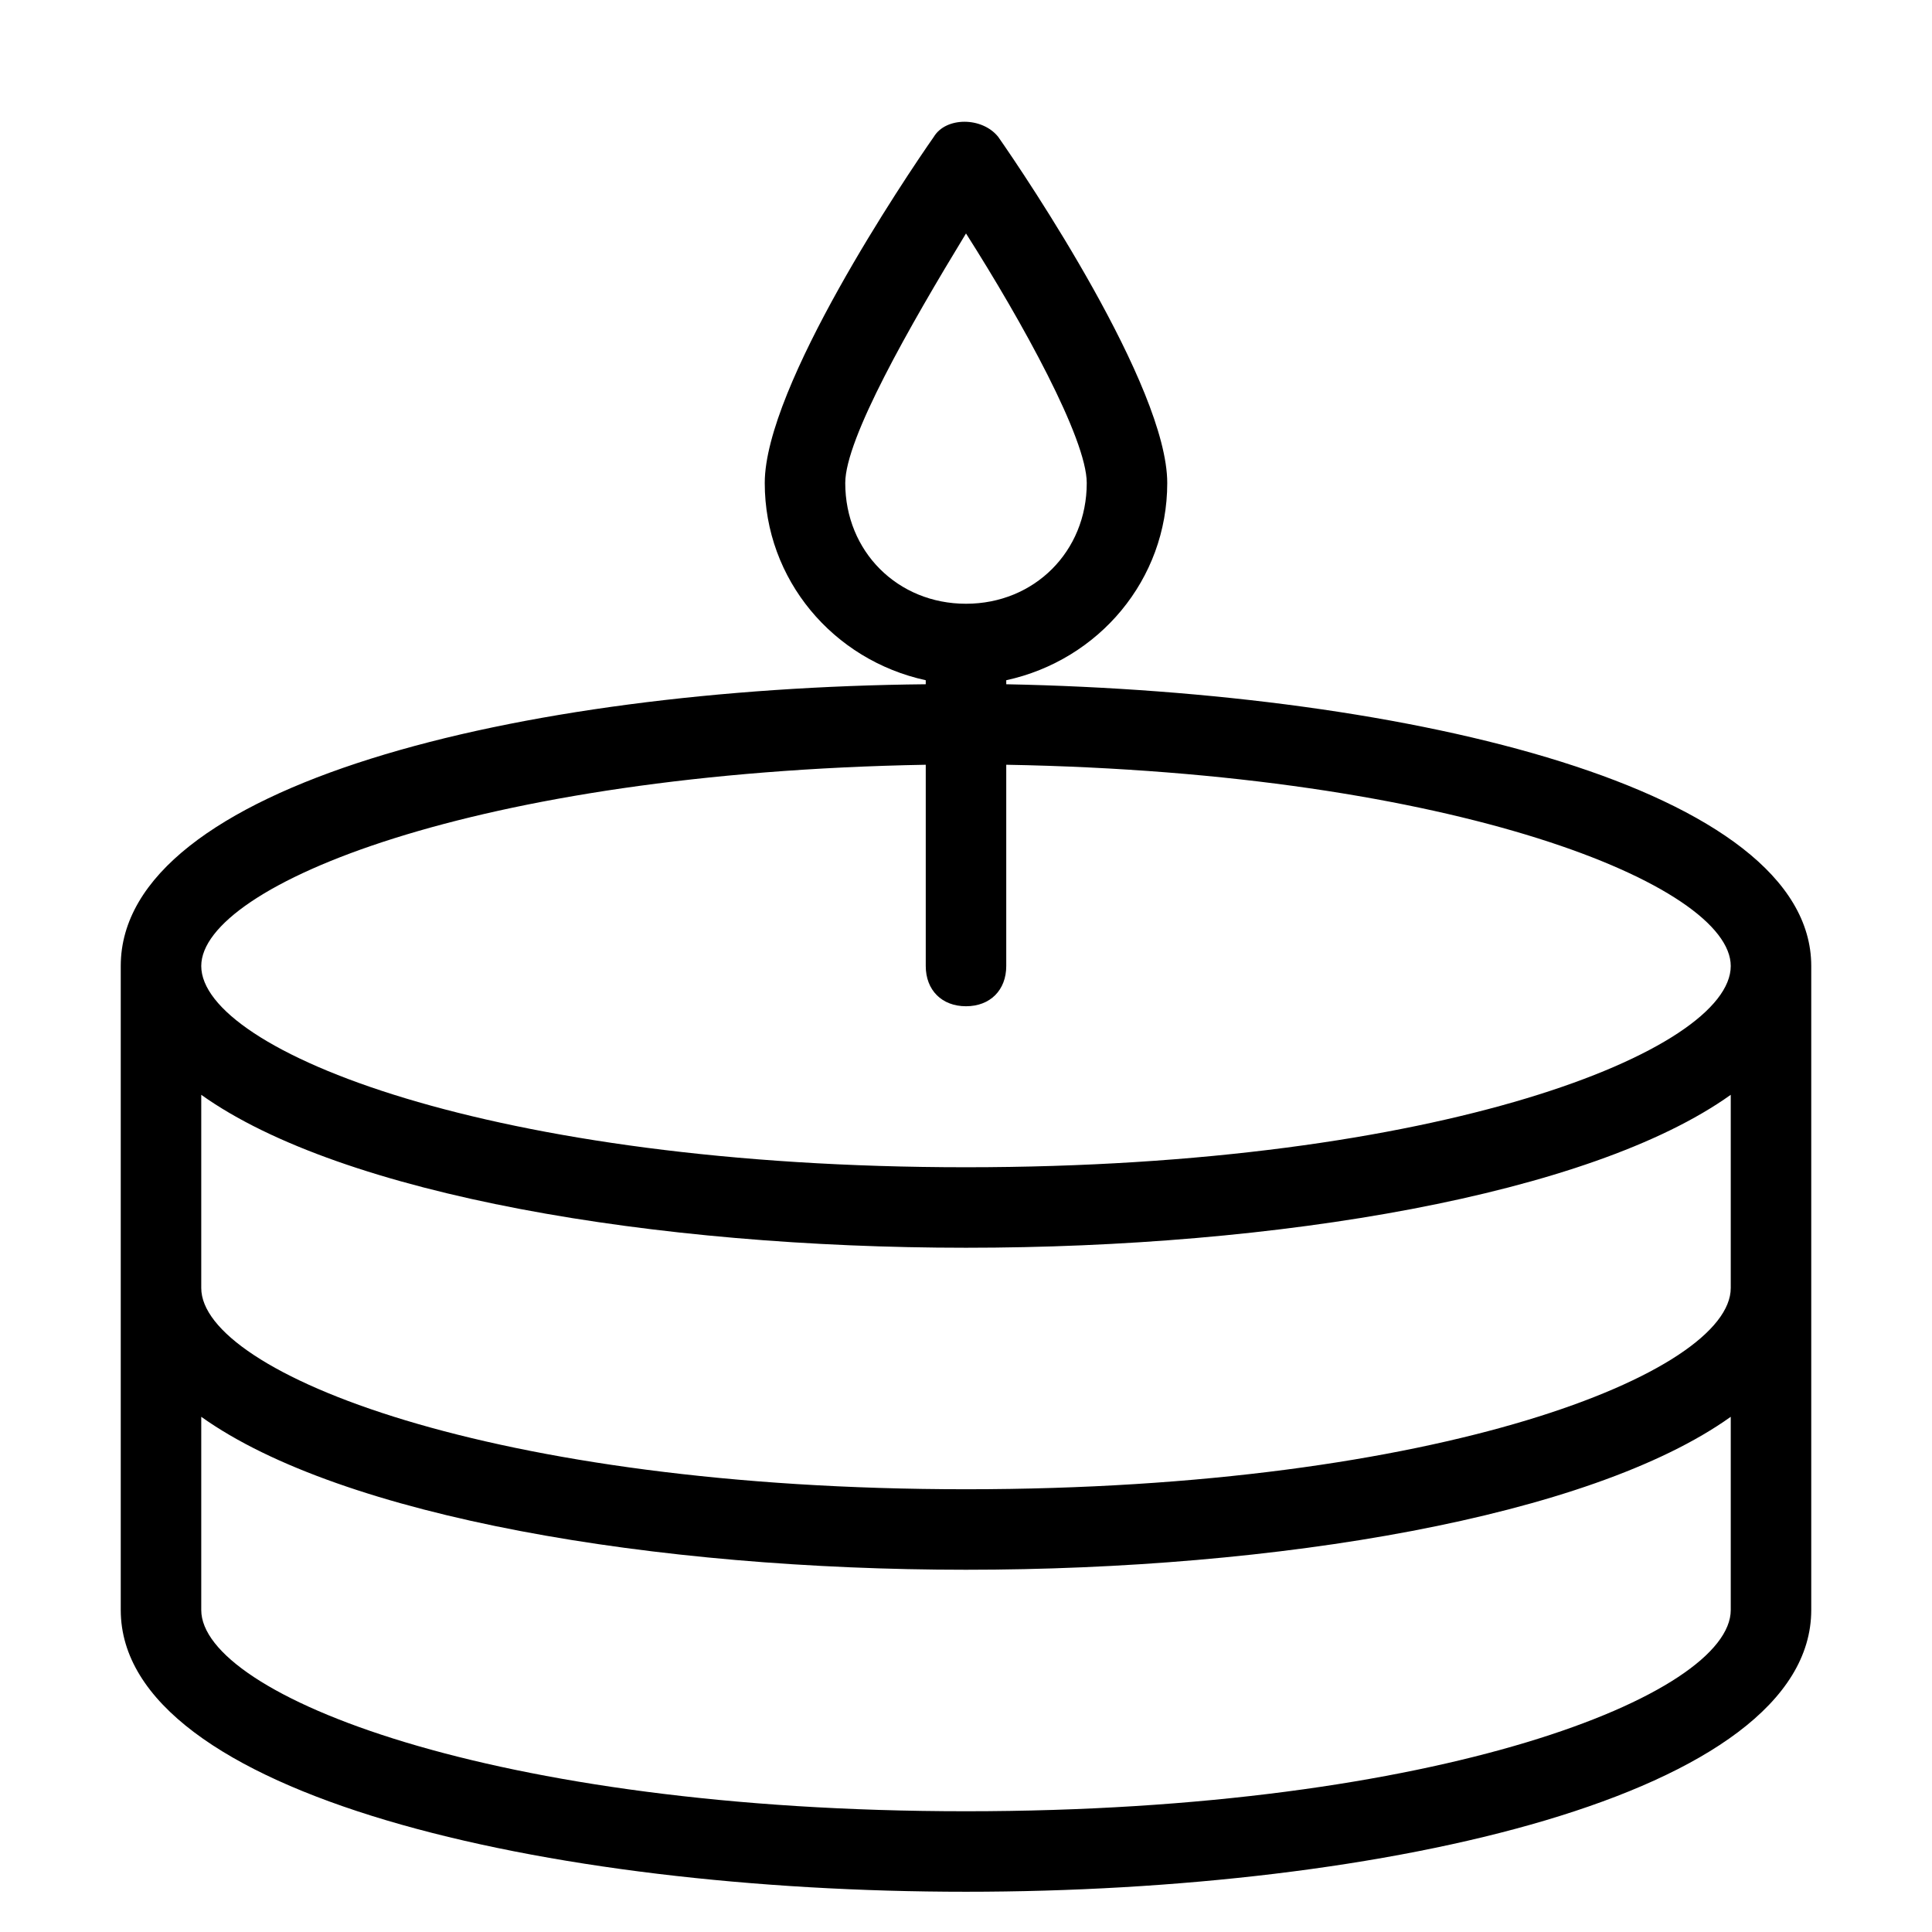 <?xml version="1.0" encoding="utf-8"?>
<!-- Generator: Adobe Illustrator 19.1.0, SVG Export Plug-In . SVG Version: 6.00 Build 0)  -->
<!DOCTYPE svg PUBLIC "-//W3C//DTD SVG 1.1//EN" "http://www.w3.org/Graphics/SVG/1.1/DTD/svg11.dtd">
<svg version="1.1" id="Layer_1" xmlns="http://www.w3.org/2000/svg" xmlns:xlink="http://www.w3.org/1999/xlink" x="0px" y="0px"
	 width="48px" height="48px" viewBox="0 0 48 48" enable-background="new 0 0 48 48" xml:space="preserve">
<path d="M24,47c10.4,0,21-2.4,21-7V24c0-4.4-9.9-6.8-20-7v-0.1c2.3-0.5,4-2.5,4-4.9c0-2.4-3.5-7.6-4.2-8.6c-0.4-0.5-1.3-0.5-1.6,0
	C22.5,4.4,19,9.6,19,12c0,2.4,1.7,4.4,4,4.9V17c-10.1,0.1-20,2.5-20,7v16C3,44.6,13.6,47,24,47z M24,45c-11.8,0-19-2.9-19-5v-4.8
	C8.5,37.7,16.3,39,24,39c7.7,0,15.5-1.3,19-3.8V40C43,42.1,35.8,45,24,45z M43,32c0,2.1-7.2,5-19,5S5,34.1,5,32v-4.8
	C8.5,29.7,16.3,31,24,31c7.7,0,15.5-1.3,19-3.8V32z M21,12c0-1.1,1.6-3.9,3-6.2c1.4,2.2,3,5.1,3,6.2c0,1.7-1.3,3-3,3S21,13.7,21,12z
	 M23,19v5c0,0.6,0.4,1,1,1s1-0.4,1-1v-5c11.2,0.2,18,3,18,5c0,2.1-7.2,5-19,5S5,26.1,5,24C5,22,11.8,19.2,23,19z"/>
</svg>
